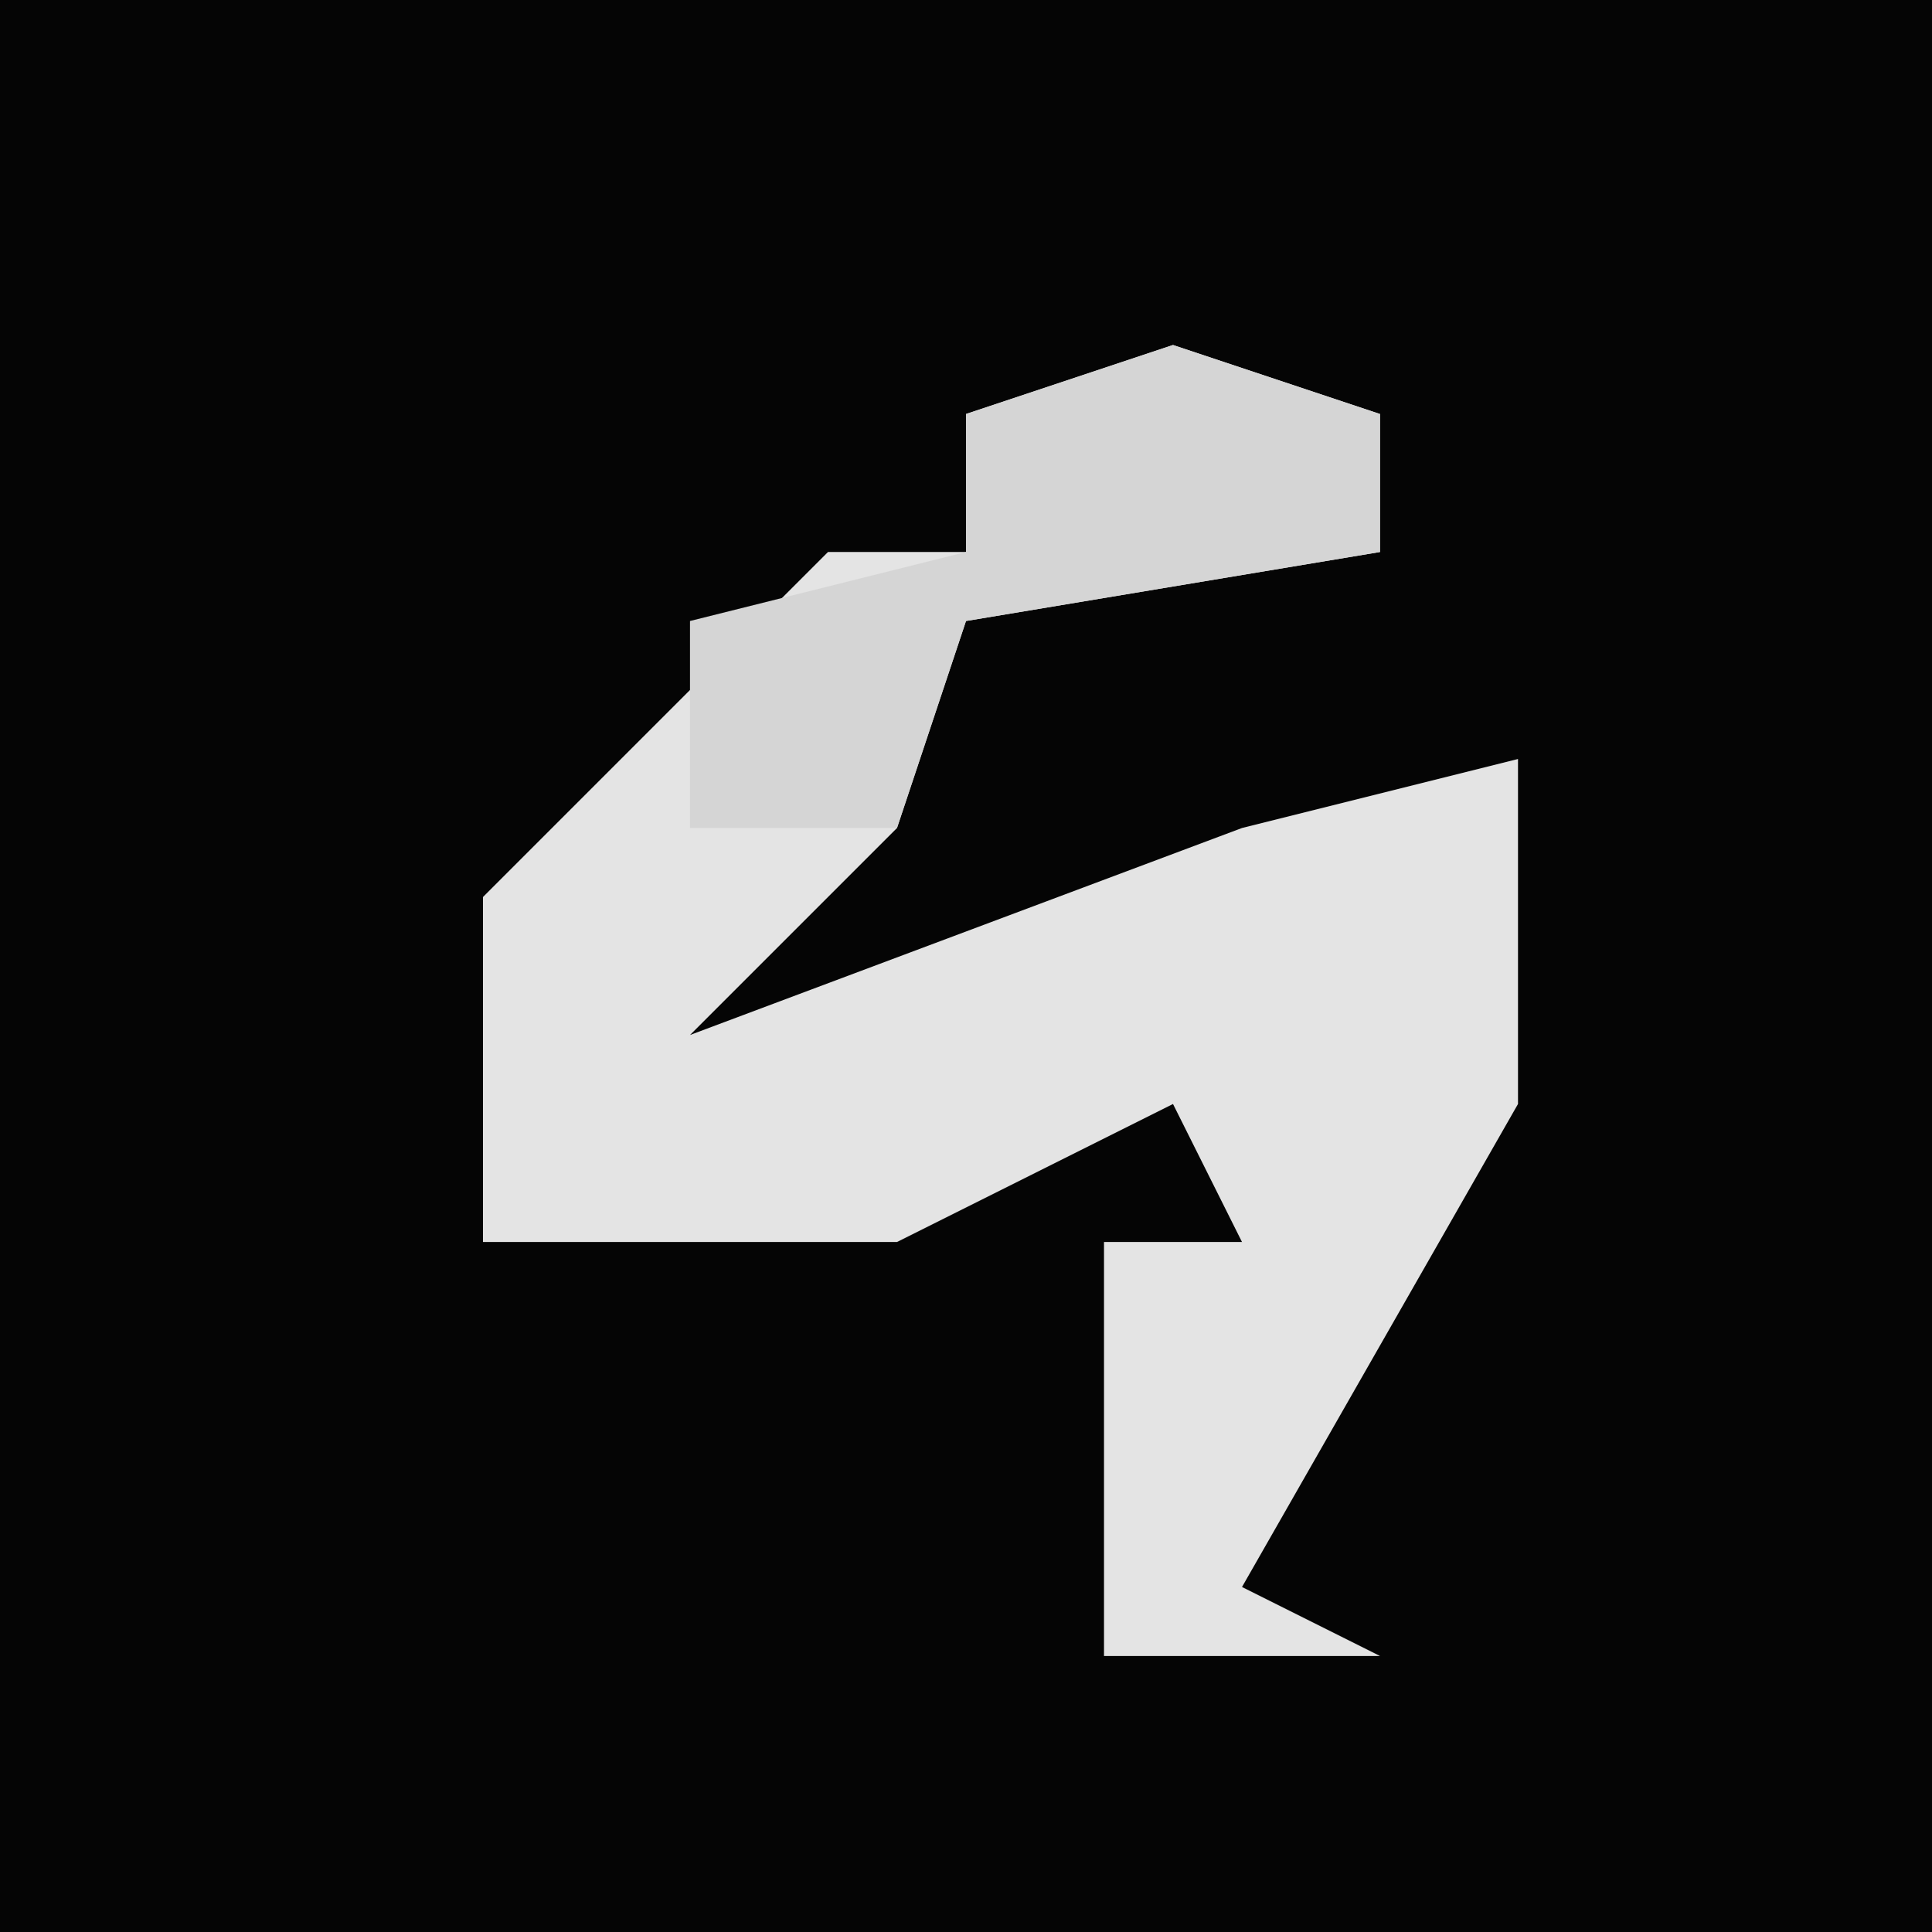 <?xml version="1.0" encoding="UTF-8"?>
<svg version="1.1" xmlns="http://www.w3.org/2000/svg" width="28" height="28">
<path d="M0,0 L28,0 L28,28 L0,28 Z " fill="#050505" transform="translate(0,0)"/>
<path d="M0,0 L3,1 L3,3 L-3,4 L-4,7 L-7,10 L1,7 L5,6 L5,11 L1,18 L3,19 L-1,19 L-1,13 L1,13 L0,11 L-4,13 L-10,13 L-10,8 L-5,3 L-3,3 L-3,1 Z " fill="#E4E4E4" transform="translate(17,5)"/>
<path d="M0,0 L3,1 L3,3 L-3,4 L-4,7 L-7,7 L-7,4 L-3,3 L-3,1 Z " fill="#D5D5D5" transform="translate(17,5)"/>
</svg>

